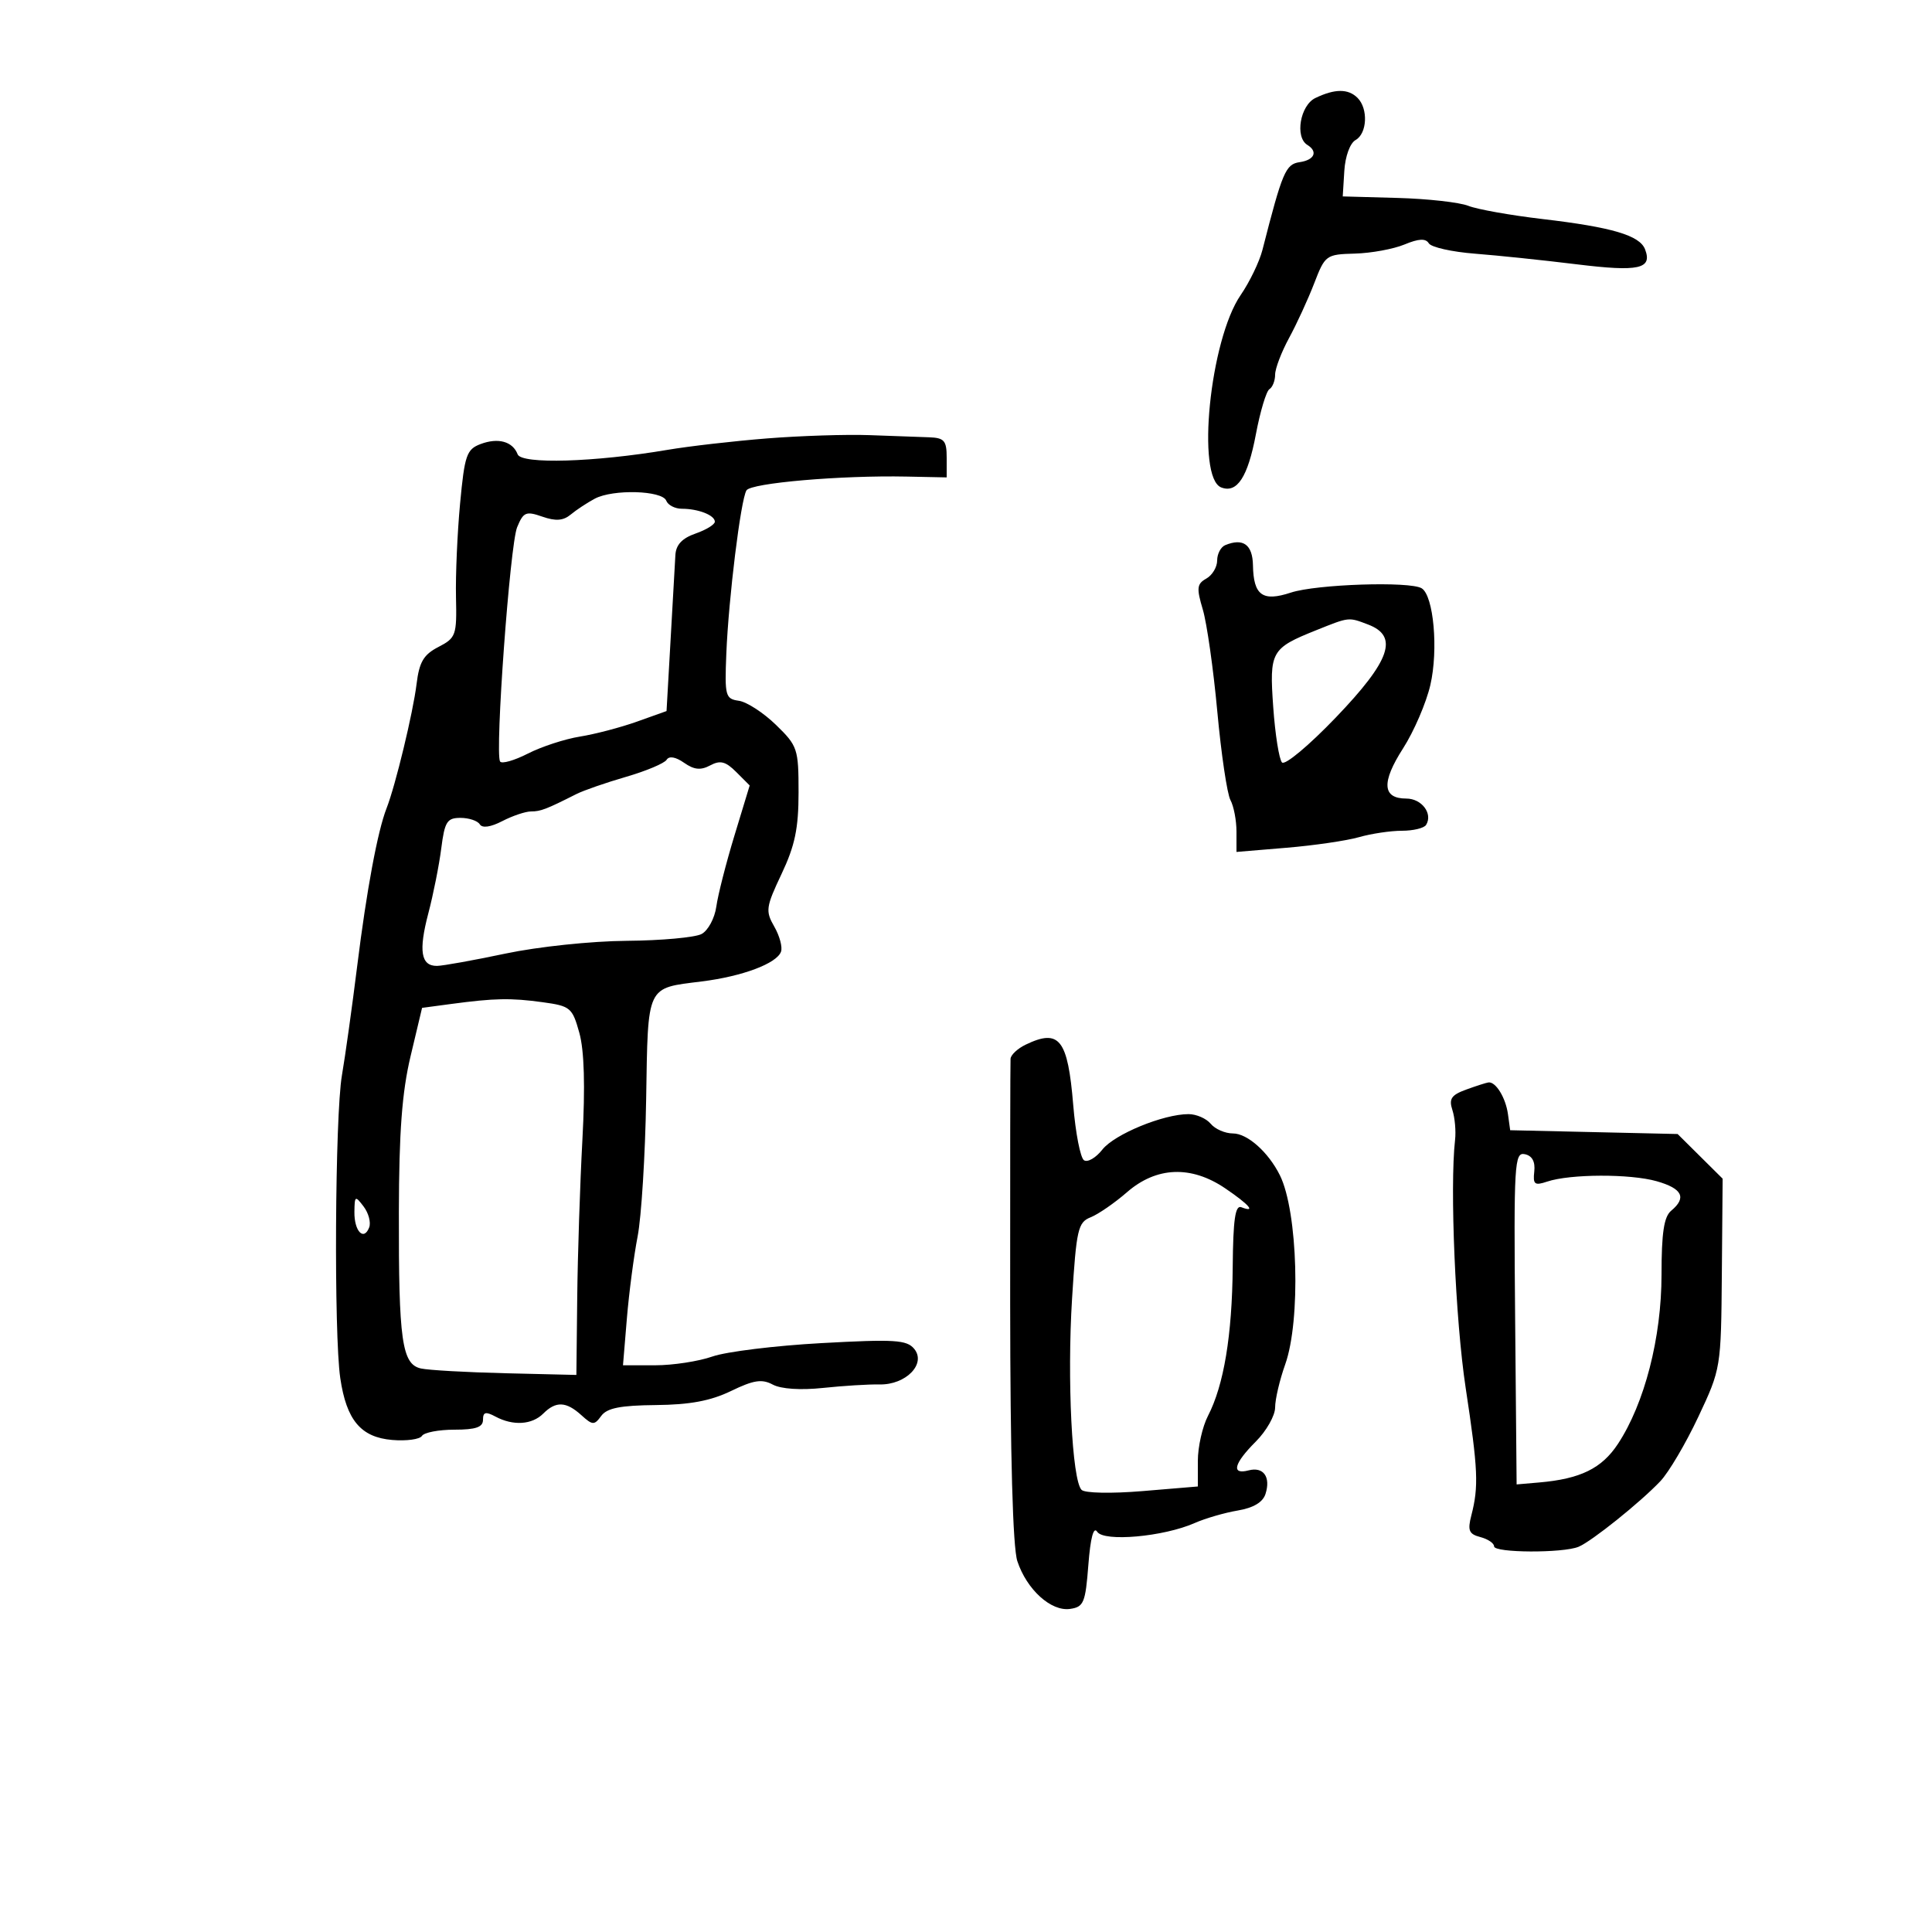 <svg xmlns="http://www.w3.org/2000/svg" width="300" height="300" viewBox="0 0 300 300" version="1.1">
	<path d="M 204.250 15.220 C 201.890 16.359, 201.043 21.290, 203 22.500 C 204.690 23.544, 204.113 24.844, 201.811 25.180 C 199.630 25.499, 199.137 26.660, 196.029 38.816 C 195.563 40.639, 194.042 43.789, 192.650 45.816 C 187.872 52.769, 185.714 74.186, 189.639 75.692 C 192.095 76.634, 193.758 74.083, 195.009 67.454 C 195.681 63.891, 196.629 60.729, 197.116 60.429 C 197.602 60.128, 198 59.114, 198 58.176 C 198 57.238, 198.974 54.677, 200.165 52.485 C 201.356 50.293, 203.111 46.475, 204.065 44.001 C 205.757 39.610, 205.908 39.499, 210.385 39.378 C 212.907 39.310, 216.369 38.676, 218.078 37.968 C 220.310 37.043, 221.377 36.991, 221.867 37.785 C 222.242 38.392, 225.463 39.115, 229.025 39.391 C 232.586 39.667, 239.709 40.411, 244.853 41.044 C 254.481 42.228, 256.612 41.759, 255.444 38.716 C 254.613 36.549, 250.310 35.279, 239.500 34.010 C 234.550 33.429, 229.375 32.507, 228 31.961 C 226.625 31.416, 221.675 30.864, 217 30.735 L 208.500 30.500 208.744 26.543 C 208.884 24.270, 209.629 22.227, 210.494 21.743 C 212.297 20.734, 212.478 16.878, 210.800 15.200 C 209.355 13.755, 207.275 13.762, 204.250 15.220 M 119.134 68.076 C 113.983 68.483, 107.008 69.285, 103.634 69.856 C 92.321 71.772, 80.980 72.110, 80.381 70.549 C 79.610 68.542, 77.344 67.919, 74.601 68.961 C 72.455 69.777, 72.143 70.689, 71.442 78.183 C 71.014 82.758, 70.728 89.307, 70.806 92.737 C 70.942 98.656, 70.803 99.051, 68.078 100.460 C 65.772 101.652, 65.103 102.788, 64.683 106.222 C 64.142 110.652, 61.402 121.998, 60.028 125.500 C 58.638 129.043, 56.930 138.213, 55.466 150 C 54.680 156.325, 53.611 163.975, 53.091 167 C 52.017 173.248, 51.834 207.183, 52.838 214 C 53.798 220.523, 56.031 223.183, 60.894 223.596 C 63.109 223.783, 65.190 223.501, 65.519 222.968 C 65.849 222.436, 68.116 222, 70.559 222 C 73.885 222, 75 221.615, 75 220.465 C 75 219.257, 75.412 219.150, 76.934 219.965 C 79.675 221.432, 82.609 221.248, 84.357 219.500 C 86.315 217.542, 87.907 217.606, 90.262 219.737 C 92.019 221.328, 92.280 221.338, 93.361 219.859 C 94.251 218.642, 96.335 218.229, 101.843 218.177 C 107.128 218.127, 110.353 217.523, 113.520 215.991 C 117.028 214.292, 118.310 214.096, 119.995 214.998 C 121.280 215.685, 124.314 215.887, 127.798 215.517 C 130.934 215.185, 134.885 214.941, 136.577 214.976 C 140.675 215.060, 143.876 211.761, 141.949 209.439 C 140.798 208.052, 138.887 207.935, 127.561 208.557 C 120.377 208.952, 112.756 209.888, 110.624 210.638 C 108.493 211.387, 104.496 212, 101.743 212 L 96.737 212 97.339 204.750 C 97.670 200.762, 98.421 195.025, 99.008 192 C 99.595 188.975, 100.191 179.383, 100.334 170.685 C 100.627 152.790, 100.301 153.481, 108.961 152.399 C 115.293 151.608, 120.615 149.610, 121.276 147.775 C 121.528 147.074, 121.058 145.323, 120.231 143.884 C 118.838 141.461, 118.921 140.859, 121.364 135.696 C 123.439 131.310, 124 128.617, 124 123.044 C 124 116.261, 123.853 115.822, 120.484 112.550 C 118.550 110.672, 115.962 108.992, 114.734 108.817 C 112.633 108.519, 112.517 108.083, 112.783 101.500 C 113.131 92.904, 115.021 77.584, 115.912 76.143 C 116.618 74.999, 130.604 73.794, 140.750 74.002 L 147 74.130 147 71.065 C 147 68.412, 146.630 67.987, 144.250 67.901 C 142.738 67.847, 138.575 67.697, 135 67.568 C 131.425 67.439, 124.286 67.668, 119.134 68.076 M 92.357 77.435 C 91.178 78.064, 89.500 79.170, 88.628 79.894 C 87.462 80.862, 86.292 80.949, 84.212 80.224 C 81.671 79.338, 81.273 79.506, 80.300 81.869 C 79.186 84.575, 76.831 116.912, 77.651 118.243 C 77.903 118.651, 79.843 118.100, 81.963 117.019 C 84.082 115.938, 87.725 114.748, 90.059 114.375 C 92.392 114.002, 96.371 112.957, 98.901 112.055 L 103.500 110.413 104.123 99.456 C 104.465 93.430, 104.803 87.464, 104.873 86.198 C 104.961 84.596, 105.912 83.578, 108 82.850 C 109.650 82.275, 111 81.447, 111 81.009 C 111 80.007, 108.437 79, 105.887 79 C 104.815 79, 103.721 78.438, 103.458 77.750 C 102.843 76.148, 95.177 75.931, 92.357 77.435 M 190.250 84.651 C 189.563 84.935, 189 86.007, 189 87.034 C 189 88.060, 188.240 89.326, 187.310 89.846 C 185.849 90.664, 185.776 91.312, 186.771 94.646 C 187.403 96.766, 188.417 103.900, 189.024 110.500 C 189.631 117.100, 190.549 123.281, 191.064 124.236 C 191.579 125.191, 192 127.394, 192 129.130 L 192 132.288 199.772 131.639 C 204.046 131.283, 209.106 130.543, 211.015 129.996 C 212.925 129.448, 215.926 129, 217.684 129 C 219.443 129, 221.135 128.591, 221.444 128.090 C 222.527 126.339, 220.764 124, 218.362 124 C 214.644 124, 214.483 121.481, 217.863 116.214 C 219.554 113.578, 221.463 109.146, 222.105 106.364 C 223.368 100.895, 222.615 92.498, 220.759 91.351 C 218.952 90.234, 204.399 90.713, 200.440 92.020 C 196.049 93.469, 194.643 92.454, 194.559 87.777 C 194.500 84.564, 193.035 83.501, 190.250 84.651 M 204.394 97.854 C 197.360 100.674, 197.095 101.149, 197.707 109.805 C 198.006 114.037, 198.618 117.901, 199.066 118.391 C 199.519 118.885, 203.245 115.773, 207.441 111.397 C 215.916 102.556, 217.219 98.794, 212.435 96.975 C 209.364 95.808, 209.546 95.788, 204.394 97.854 M 103.515 117.976 C 103.176 118.525, 100.339 119.718, 97.211 120.627 C 94.083 121.536, 90.619 122.737, 89.512 123.296 C 84.817 125.667, 83.949 126, 82.464 126 C 81.604 126, 79.599 126.673, 78.007 127.496 C 76.182 128.440, 74.886 128.625, 74.498 127.996 C 74.159 127.448, 72.811 127, 71.502 127 C 69.415 127, 69.048 127.584, 68.517 131.750 C 68.184 134.363, 67.281 138.892, 66.512 141.815 C 64.971 147.666, 65.357 150.008, 67.857 149.984 C 68.761 149.976, 73.550 149.114, 78.500 148.069 C 83.543 147.004, 91.811 146.134, 97.305 146.090 C 102.698 146.047, 107.934 145.570, 108.943 145.031 C 109.951 144.491, 110.980 142.576, 111.230 140.775 C 111.480 138.974, 112.748 134.005, 114.048 129.733 L 116.411 121.966 114.327 119.883 C 112.671 118.226, 111.840 118.015, 110.276 118.852 C 108.807 119.638, 107.781 119.535, 106.220 118.442 C 104.914 117.527, 103.900 117.352, 103.515 117.976 M 70.019 155.900 L 65.539 156.500 63.755 164 C 62.423 169.598, 61.962 175.743, 61.936 188.227 C 61.894 208.193, 62.409 211.836, 65.363 212.497 C 66.538 212.760, 72.450 213.093, 78.500 213.237 L 89.500 213.500 89.631 201.500 C 89.702 194.900, 90.064 183.875, 90.434 177 C 90.884 168.647, 90.726 163.131, 89.958 160.373 C 88.869 156.463, 88.570 156.213, 84.265 155.623 C 79.303 154.943, 76.809 154.991, 70.019 155.900 M 159.250 162.220 C 158.012 162.817, 156.963 163.799, 156.917 164.403 C 156.872 165.006, 156.845 182.063, 156.858 202.306 C 156.873 226.080, 157.267 240.279, 157.970 242.409 C 159.427 246.825, 163.202 250.250, 166.152 249.832 C 168.279 249.531, 168.547 248.888, 169 243 C 169.324 238.793, 169.807 236.976, 170.371 237.850 C 171.407 239.456, 180.671 238.629, 185.500 236.499 C 187.150 235.771, 190.162 234.896, 192.194 234.553 C 194.637 234.141, 196.098 233.268, 196.508 231.974 C 197.346 229.336, 196.186 227.718, 193.887 228.319 C 191.135 229.039, 191.575 227.271, 195 223.846 C 196.650 222.196, 198 219.812, 198 218.549 C 198 217.285, 198.703 214.282, 199.562 211.876 C 202.006 205.032, 201.535 188.120, 198.743 182.500 C 196.959 178.907, 193.696 176, 191.448 176 C 190.236 176, 188.685 175.325, 188 174.500 C 187.315 173.675, 185.765 173, 184.556 173 C 180.641 173, 173.045 176.127, 171.171 178.510 C 170.166 179.787, 168.886 180.532, 168.325 180.166 C 167.763 179.800, 167.011 175.946, 166.652 171.603 C 165.805 161.338, 164.503 159.687, 159.250 162.220 M 227.663 169.191 C 225.359 170.031, 224.957 170.627, 225.526 172.362 C 225.911 173.538, 226.098 175.625, 225.942 177 C 225.109 184.323, 225.992 204.991, 227.587 215.500 C 229.514 228.201, 229.630 230.807, 228.469 235.310 C 227.863 237.657, 228.095 238.212, 229.872 238.677 C 231.042 238.983, 232 239.631, 232 240.117 C 232 241.139, 242.708 241.190, 245.127 240.180 C 247.175 239.324, 254.687 233.300, 257.817 230.002 C 259.122 228.628, 261.776 224.128, 263.716 220.002 C 267.226 212.536, 267.244 212.430, 267.367 197.762 L 267.490 183.024 263.995 179.557 L 260.500 176.089 247.500 175.795 L 234.500 175.500 234.154 173 C 233.801 170.448, 232.257 167.937, 231.128 168.079 C 230.782 168.122, 229.223 168.623, 227.663 169.191 M 235.269 204.680 L 235.500 230.500 239 230.197 C 245.410 229.642, 248.721 228.020, 251.233 224.207 C 255.365 217.934, 258 207.710, 258 197.954 C 258 191.433, 258.377 188.932, 259.500 188 C 261.938 185.976, 261.240 184.555, 257.250 183.420 C 253.136 182.250, 243.801 182.282, 240.241 183.479 C 238.290 184.134, 238.017 183.920, 238.241 181.910 C 238.412 180.372, 237.913 179.460, 236.769 179.221 C 235.157 178.886, 235.053 180.654, 235.269 204.680 M 175 185.125 C 173.075 186.799, 170.534 188.552, 169.353 189.020 C 167.390 189.799, 167.142 190.885, 166.470 201.634 C 165.685 214.200, 166.464 229.864, 167.948 231.348 C 168.456 231.856, 172.587 231.938, 177.425 231.535 L 186 230.820 186 226.861 C 186 224.683, 186.709 221.530, 187.575 219.854 C 190.039 215.090, 191.323 207.358, 191.415 196.738 C 191.479 189.365, 191.806 187.094, 192.750 187.457 C 195.096 188.359, 194.005 187.076, 190.268 184.536 C 184.970 180.936, 179.578 181.144, 175 185.125 M 55.032 188.191 C 54.996 191.189, 56.495 192.758, 57.327 190.591 C 57.621 189.823, 57.233 188.363, 56.463 187.347 C 55.152 185.617, 55.062 185.670, 55.032 188.191" stroke="none" fill="black" fill-rule="evenodd"/>
</svg>